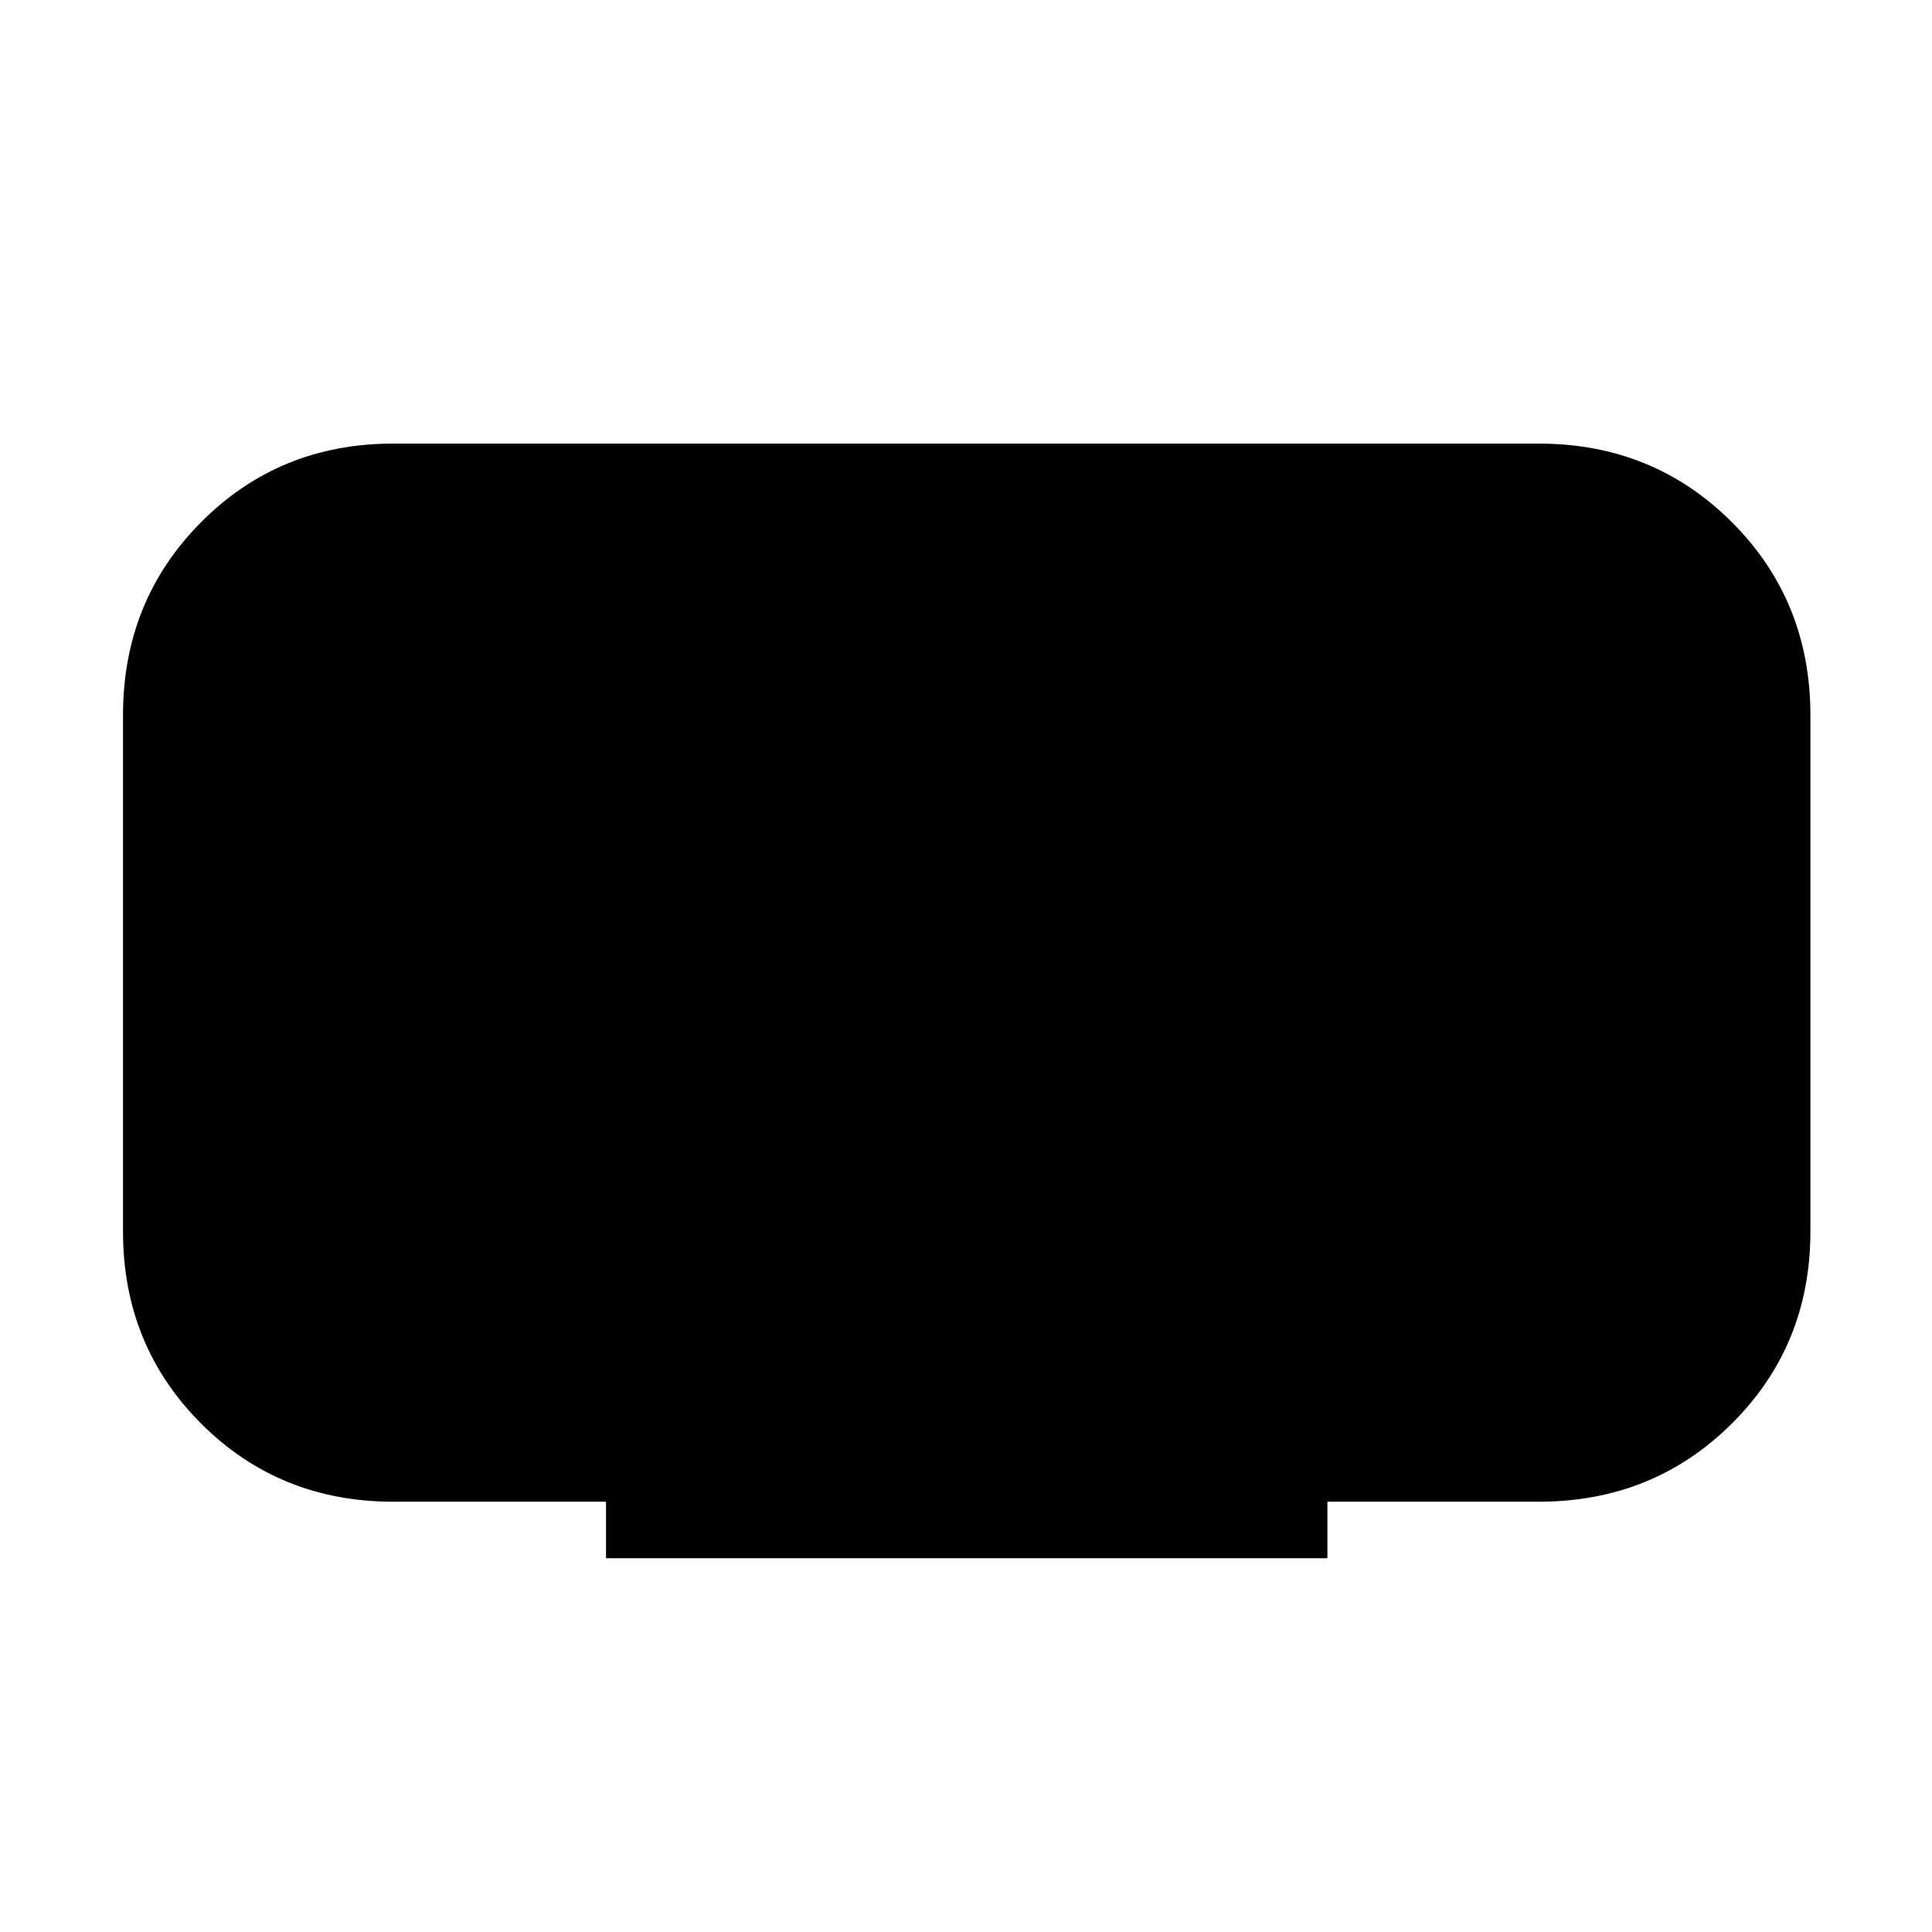 <svg xmlns="http://www.w3.org/2000/svg" height="48" viewBox="0 -960 960 960" width="48"><path d="M301.12-185.73v-28.08H195.39q-56.62 0-95.45-38.83-38.82-38.82-38.82-95.44v-256.53q0-56.91 38.82-95.94 38.83-39.03 95.45-39.03h569.22q56.91 0 95.94 39.03t39.03 95.94v256.53q0 56.62-39.03 95.44-39.03 38.83-95.94 38.83H659.58v28.08H301.12Z"/></svg>